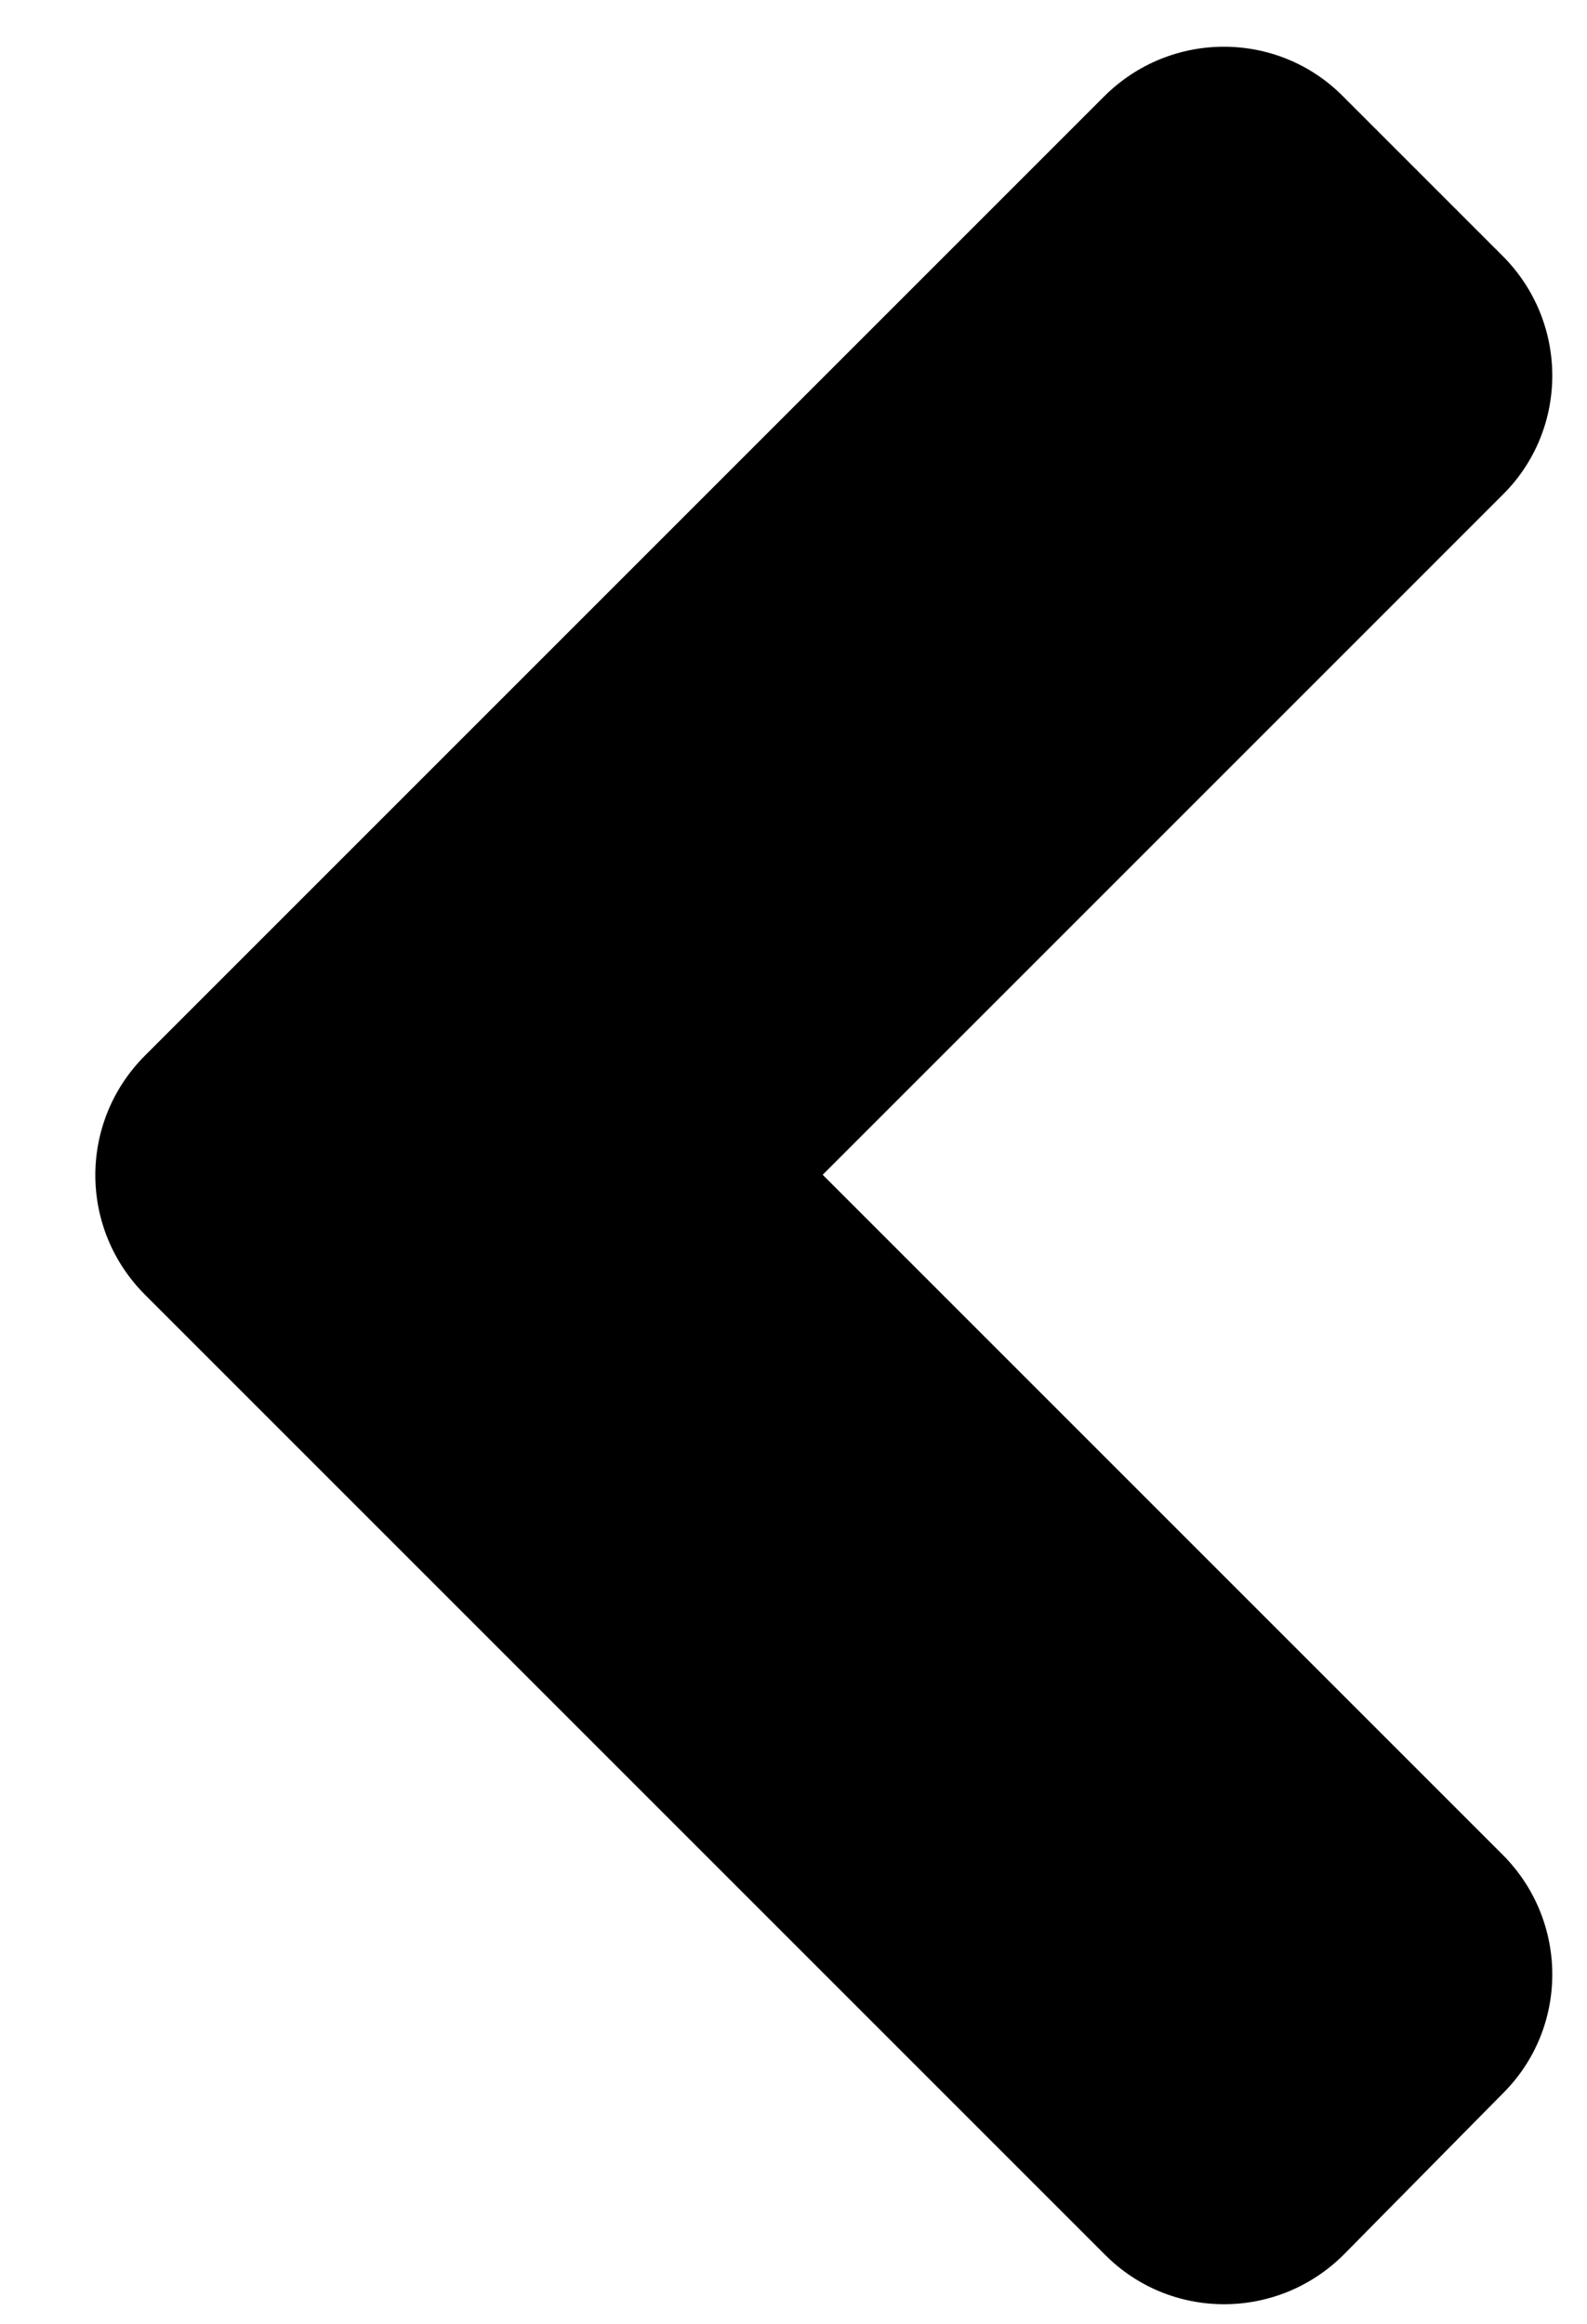 <?xml version="1.0" encoding="UTF-8" standalone="no"?>
<svg
   xmlns:dc="http://purl.org/dc/elements/1.1/"
   xmlns:cc="http://creativecommons.org/ns#"
   xmlns:rdf="http://www.w3.org/1999/02/22-rdf-syntax-ns#"
   xmlns:svg="http://www.w3.org/2000/svg"
   xmlns="http://www.w3.org/2000/svg"
   xmlns:sodipodi="http://sodipodi.sourceforge.net/DTD/sodipodi-0.dtd"
   xmlns:inkscape="http://www.inkscape.org/namespaces/inkscape"
   viewBox="0 0 28 41"
   id="svg2"
   version="1.1"
   inkscape:version="0.91 r13725"
   sodipodi:docname="angle-right.svg"
   width="28"
   height="41">
  <defs
     id="defs8" />
  <sodipodi:namedview
     pagecolor="#ffffff"
     bordercolor="#666666"
     borderopacity="1"
     objecttolerance="10"
     gridtolerance="10"
     guidetolerance="10"
     inkscape:pageopacity="0"
     inkscape:pageshadow="2"
     inkscape:window-width="1855"
     inkscape:window-height="1056"
     id="namedview6"
     showgrid="false"
     inkscape:zoom="14.75"
     inkscape:cx="26.631599"
     inkscape:cy="27.010815"
     inkscape:window-x="65"
     inkscape:window-y="24"
     inkscape:window-maximized="1"
     inkscape:current-layer="svg2" />
  <path
     d="M 2.558,18.624 19.48,1.702 c 1.17,-1.17 3.061,-1.17 4.218,0 l 2.812,2.812 c 1.17,1.17 1.17,3.061 0,4.218 L 14.515,20.727 26.51,32.722 c 1.17,1.17 1.17,3.061 0,4.218 l -2.8,2.837 c -1.17,1.17 -3.061,1.17 -4.218,0 L 2.57,22.855 c -1.182,-1.17 -1.182,-3.061 -0.012,-4.231 z"
     id="path4"
     inkscape:connector-curvature="0" />
</svg>
